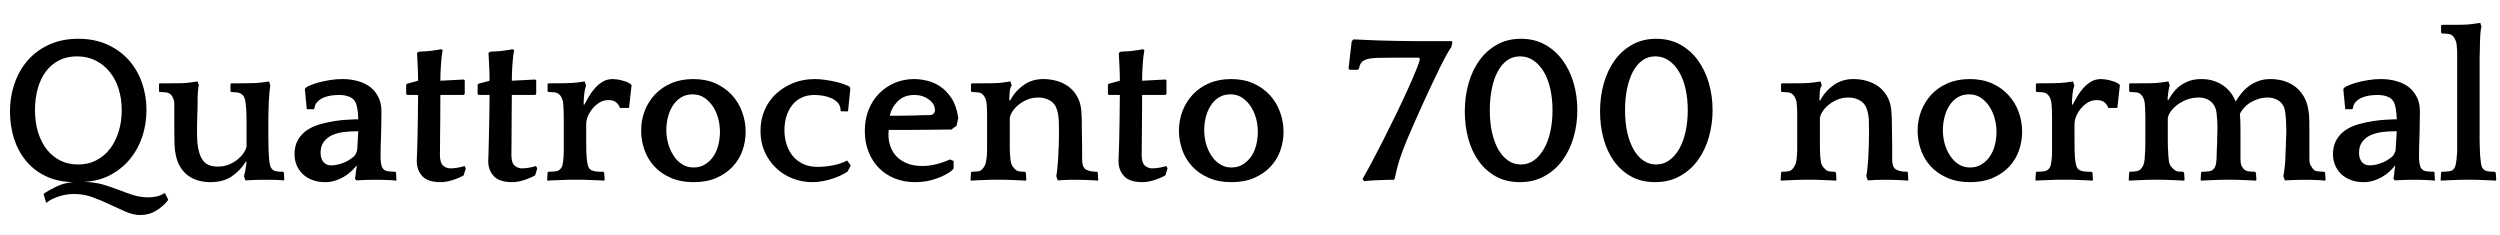 <svg xmlns="http://www.w3.org/2000/svg" xmlns:xlink="http://www.w3.org/1999/xlink" width="283.008" height="26.592"><path fill="black" d="M8.86 4.39L8.86 4.39Q10.70 4.39 12.14 5.04Q13.58 5.69 14.57 6.79Q15.55 7.90 16.07 9.36Q16.58 10.82 16.58 12.43L16.58 12.43Q16.58 13.97 16.13 15.40Q15.67 16.82 14.77 17.94Q13.87 19.06 12.55 19.78Q11.23 20.50 9.50 20.59L9.50 20.59Q10.73 20.62 11.66 20.89Q12.60 21.17 13.43 21.49Q14.26 21.82 15.07 22.08Q15.89 22.34 16.82 22.34L16.82 22.34Q17.16 22.34 17.63 22.26Q18.10 22.18 18.62 21.86L18.62 21.86L18.70 21.91L19.03 22.58L19.01 22.68Q18.46 23.38 17.66 23.86Q16.87 24.34 15.89 24.34L15.89 24.34Q15.07 24.34 14.22 23.96Q13.37 23.59 12.43 23.15Q11.50 22.70 10.49 22.33Q9.48 21.96 8.38 21.96L8.38 21.96Q7.44 21.96 6.56 22.27Q5.69 22.58 5.28 22.94L5.28 22.94L5.21 22.92L4.94 21.98L4.97 21.91Q5.50 21.55 6.38 21.12Q7.27 20.69 8.30 20.62L8.30 20.62Q6.53 20.59 5.18 19.94Q3.84 19.30 2.94 18.20Q2.04 17.11 1.58 15.67Q1.13 14.23 1.13 12.62L1.13 12.62Q1.13 10.92 1.66 9.42Q2.18 7.92 3.17 6.80Q4.15 5.69 5.59 5.04Q7.03 4.39 8.86 4.39ZM8.83 18.62L8.83 18.62Q10.01 18.62 10.93 18.13Q11.86 17.64 12.48 16.81Q13.10 15.98 13.44 14.87Q13.78 13.75 13.78 12.48L13.78 12.48Q13.78 11.18 13.43 10.07Q13.08 8.95 12.42 8.14Q11.76 7.32 10.82 6.85Q9.89 6.38 8.71 6.38L8.71 6.38Q7.56 6.38 6.67 6.84Q5.78 7.30 5.18 8.11Q4.58 8.93 4.27 10.04Q3.96 11.16 3.96 12.46L3.96 12.46Q3.96 13.87 4.32 15.01Q4.68 16.15 5.33 16.96Q5.98 17.76 6.86 18.19Q7.75 18.62 8.83 18.62ZM27.91 18.34L27.84 18.29Q27.19 19.32 26.23 19.97Q25.27 20.62 23.81 20.62L23.81 20.62Q23.14 20.62 22.50 20.45Q21.86 20.28 21.35 19.92Q20.83 19.56 20.45 18.97Q20.06 18.38 19.90 17.54L19.90 17.54Q19.85 17.33 19.81 17.06Q19.78 16.80 19.76 16.38Q19.75 15.96 19.74 15.35Q19.73 14.74 19.73 13.82L19.73 13.82L19.73 11.66Q19.73 11.40 19.61 11.14Q19.49 10.87 19.42 10.80L19.42 10.80Q19.18 10.51 18.82 10.46Q18.46 10.42 18.07 10.42L18.07 10.42L18 10.32L18 9.50L18.07 9.43L19.25 9.43Q19.80 9.43 20.42 9.42Q21.05 9.41 21.53 9.34L21.53 9.34L22.37 9.22L22.51 9.67Q22.46 9.77 22.44 10.02Q22.42 10.27 22.39 10.56Q22.37 10.85 22.37 11.11Q22.37 11.38 22.37 11.52L22.37 11.52Q22.37 11.83 22.36 12.28Q22.34 12.72 22.33 13.19Q22.32 13.66 22.31 14.09Q22.30 14.52 22.30 14.81L22.30 14.81Q22.30 15.43 22.34 16.07Q22.39 16.70 22.54 17.23L22.54 17.23Q22.78 18.07 23.27 18.47Q23.76 18.86 24.65 18.86L24.65 18.86Q25.37 18.86 25.93 18.62Q26.50 18.38 26.90 18.05Q27.31 17.71 27.58 17.32Q27.84 16.92 27.91 16.61L27.91 16.61L27.91 14.21Q27.91 13.10 27.88 12.50Q27.84 11.90 27.79 11.57L27.79 11.57Q27.74 11.26 27.66 11.06Q27.58 10.87 27.50 10.80L27.50 10.80Q27.24 10.51 26.83 10.46Q26.42 10.42 26.18 10.42L26.18 10.42L26.09 10.32L26.09 9.50L26.18 9.43L26.62 9.43Q26.86 9.43 27.25 9.43Q27.65 9.43 28.08 9.42Q28.51 9.41 28.92 9.40Q29.33 9.38 29.62 9.34L29.62 9.34L30.46 9.22L30.60 9.67Q30.48 10.37 30.43 11.50L30.43 11.50Q30.41 12.10 30.40 12.47Q30.38 12.84 30.38 13.08Q30.38 13.32 30.38 13.45Q30.38 13.58 30.38 13.70L30.38 13.70L30.38 15.67Q30.38 16.99 30.46 18L30.46 18Q30.50 18.46 30.58 18.73Q30.65 19.01 30.84 19.18L30.84 19.18Q31.06 19.37 31.34 19.40Q31.63 19.44 32.04 19.44L32.04 19.44L32.14 19.54L32.18 20.35L32.14 20.42Q31.68 20.38 31.25 20.36Q30.82 20.35 30.24 20.35L30.24 20.35Q29.66 20.35 29.02 20.36Q28.37 20.38 27.77 20.42L27.77 20.42L27.62 19.94Q27.70 19.68 27.78 19.24Q27.86 18.79 27.91 18.34L27.91 18.34ZM40.32 20.42L40.18 20.18Q40.25 19.97 40.28 19.56Q40.32 19.15 40.39 18.82L40.39 18.82L40.37 18.74Q40.08 19.10 39.71 19.44Q39.34 19.78 38.88 20.04Q38.42 20.30 37.91 20.46Q37.39 20.62 36.82 20.62L36.82 20.62Q35.95 20.62 35.30 20.35Q34.66 20.09 34.22 19.66Q33.79 19.22 33.56 18.65Q33.34 18.07 33.34 17.45L33.34 17.45Q33.34 16.51 33.74 15.82Q34.15 15.12 34.82 14.69L34.82 14.69Q35.45 14.28 36.29 14.05Q37.13 13.82 37.92 13.70Q38.71 13.58 39.36 13.55Q40.01 13.51 40.22 13.51L40.22 13.51L40.56 13.51Q40.54 12.77 40.46 12.35Q40.39 11.93 40.27 11.64L40.27 11.64Q40.06 11.16 39.56 10.96Q39.07 10.75 38.40 10.75L38.40 10.75Q37.99 10.75 37.52 10.81Q37.06 10.87 36.65 11.04Q36.24 11.21 35.94 11.51Q35.64 11.81 35.59 12.29L35.59 12.29L35.50 12.36L34.73 12.36L34.51 10.10L34.58 9.96Q34.73 9.82 35.14 9.65Q35.54 9.48 36.12 9.32Q36.70 9.17 37.38 9.06Q38.06 8.95 38.76 8.95L38.76 8.95Q39.70 8.95 40.51 9.18Q41.33 9.41 41.92 9.86Q42.50 10.32 42.84 11.00Q43.18 11.69 43.18 12.60L43.18 12.60Q43.18 13.58 43.16 14.28Q43.15 14.98 43.13 15.58Q43.10 16.18 43.09 16.74Q43.08 17.30 43.08 18L43.08 18Q43.13 18.55 43.20 18.79Q43.27 19.03 43.44 19.18L43.44 19.18Q43.63 19.37 44.03 19.40Q44.42 19.44 44.76 19.44L44.76 19.44L44.83 19.54L44.88 20.35L44.86 20.45Q44.45 20.40 43.92 20.38Q43.39 20.35 42.94 20.35L42.94 20.35Q42.26 20.35 41.59 20.36Q40.92 20.38 40.32 20.42L40.32 20.42ZM40.18 17.59L40.18 17.59Q40.25 17.47 40.33 17.30Q40.42 17.14 40.44 16.90L40.44 16.90L40.56 14.86L40.34 14.86Q39.60 14.86 38.88 14.95Q38.16 15.05 37.58 15.31Q37.01 15.58 36.65 16.06Q36.29 16.54 36.29 17.30L36.29 17.30Q36.29 17.95 36.61 18.34Q36.94 18.72 37.49 18.72L37.49 18.72Q37.90 18.72 38.32 18.61Q38.74 18.50 39.10 18.34Q39.46 18.17 39.74 17.96Q40.03 17.76 40.18 17.59ZM52.61 10.63L52.49 10.75L49.85 10.75Q49.85 12.14 49.84 13.33Q49.82 14.52 49.82 15.40Q49.82 16.27 49.81 16.82Q49.80 17.38 49.80 17.50L49.80 17.50Q49.80 18.43 50.16 18.74Q50.52 19.06 51 19.06L51 19.06Q51.36 19.06 51.82 18.98Q52.27 18.91 52.58 18.79L52.58 18.79L52.73 19.06L52.49 19.85Q51.84 20.21 51.16 20.41Q50.47 20.62 49.90 20.62L49.90 20.62Q48.43 20.62 47.81 19.94Q47.18 19.27 47.18 18.22L47.18 18.22Q47.18 18 47.21 17.36Q47.23 16.73 47.26 15.76Q47.28 14.78 47.30 13.51Q47.33 12.24 47.33 10.75L47.33 10.75L46.08 10.75L45.98 10.63L45.98 9.58L46.08 9.48L47.33 9.14Q47.33 8.38 47.29 7.57Q47.26 6.77 47.21 6L47.21 6L47.38 5.86L47.71 5.83Q47.88 5.83 48.18 5.81Q48.48 5.78 48.82 5.75Q49.15 5.71 49.45 5.66Q49.75 5.62 49.90 5.57L49.90 5.57L50.11 5.66Q49.99 6.26 49.92 7.26Q49.85 8.26 49.85 9.14L49.85 9.14L52.49 9L52.61 9.10L52.61 10.63ZM60.70 10.63L60.58 10.75L57.94 10.75Q57.94 12.14 57.92 13.33Q57.91 14.52 57.91 15.40Q57.91 16.27 57.90 16.82Q57.89 17.38 57.89 17.50L57.89 17.50Q57.89 18.43 58.25 18.74Q58.61 19.06 59.09 19.06L59.09 19.06Q59.45 19.06 59.90 18.98Q60.36 18.91 60.67 18.79L60.67 18.79L60.82 19.06L60.58 19.85Q59.93 20.21 59.24 20.41Q58.56 20.62 57.98 20.62L57.98 20.62Q56.52 20.62 55.90 19.94Q55.27 19.27 55.27 18.22L55.27 18.22Q55.27 18 55.30 17.36Q55.32 16.73 55.34 15.76Q55.37 14.78 55.39 13.51Q55.42 12.24 55.42 10.75L55.42 10.75L54.17 10.75L54.07 10.63L54.07 9.58L54.17 9.48L55.42 9.14Q55.42 8.38 55.38 7.57Q55.34 6.77 55.30 6L55.30 6L55.46 5.86L55.80 5.83Q55.97 5.83 56.27 5.81Q56.57 5.78 56.90 5.75Q57.24 5.71 57.54 5.66Q57.84 5.62 57.98 5.57L57.98 5.57L58.20 5.66Q58.08 6.26 58.01 7.26Q57.94 8.26 57.94 9.14L57.94 9.14L60.58 9L60.70 9.10L60.70 10.63ZM66.07 11.83L66.14 11.86Q66.38 11.40 66.68 10.90Q66.98 10.39 67.37 9.96Q67.75 9.53 68.24 9.24Q68.74 8.95 69.36 8.95L69.36 8.95Q69.55 8.95 69.83 8.99Q70.10 9.02 70.38 9.10Q70.66 9.17 70.92 9.26Q71.18 9.36 71.33 9.48L71.33 9.48L71.50 9.62L71.21 12.22L70.18 12.22Q70.10 11.93 69.80 11.63Q69.50 11.33 68.88 11.33L68.88 11.33Q68.33 11.33 67.87 11.60Q67.42 11.88 67.08 12.29Q66.74 12.70 66.55 13.16Q66.36 13.63 66.36 14.02L66.36 14.02L66.36 15.67Q66.36 16.58 66.37 17.04Q66.38 17.50 66.41 17.83L66.41 17.83Q66.46 18.36 66.54 18.68Q66.62 19.01 66.82 19.18L66.82 19.18Q66.91 19.27 67.12 19.33Q67.32 19.39 67.54 19.42Q67.75 19.44 67.96 19.44Q68.16 19.44 68.28 19.44L68.28 19.44L68.40 19.56L68.45 20.35L68.40 20.45Q68.26 20.45 67.92 20.42Q67.58 20.40 67.20 20.39Q66.82 20.38 66.48 20.36Q66.14 20.35 66 20.35L66 20.35L64.46 20.35Q64.30 20.35 63.95 20.36Q63.60 20.38 63.22 20.39Q62.83 20.40 62.48 20.42Q62.14 20.45 61.97 20.45L61.97 20.45L61.94 20.35L61.99 19.54L62.06 19.44Q62.47 19.44 62.83 19.40Q63.19 19.37 63.38 19.18L63.38 19.18Q63.58 19.01 63.66 18.74Q63.74 18.48 63.79 17.83L63.79 17.83Q63.82 17.54 63.82 17.06Q63.82 16.58 63.82 15.72L63.82 15.72L63.82 13.97Q63.82 13.46 63.82 13.12Q63.82 12.77 63.80 12.50Q63.79 12.24 63.78 12.02Q63.77 11.81 63.74 11.57L63.74 11.57Q63.70 11.33 63.60 11.11Q63.50 10.90 63.43 10.82L63.43 10.82Q63.19 10.51 62.83 10.46Q62.47 10.42 62.09 10.42L62.09 10.42L61.99 10.32L61.99 9.50L62.09 9.43L62.52 9.43Q63.05 9.43 63.89 9.42Q64.73 9.41 65.35 9.34L65.35 9.34L66.19 9.22L66.34 9.67Q66.19 10.13 66.13 10.70Q66.07 11.28 66.07 11.83L66.07 11.83ZM78.48 8.95L78.48 8.95Q79.90 8.95 81 9.44Q82.10 9.94 82.86 10.76Q83.62 11.59 84.01 12.67Q84.41 13.75 84.41 14.90L84.41 14.90Q84.41 16.01 84.05 17.04Q83.69 18.07 82.94 18.86Q82.20 19.66 81.10 20.14Q79.99 20.62 78.53 20.62L78.53 20.62Q77.02 20.62 75.89 20.11Q74.76 19.61 74.03 18.79Q73.30 17.98 72.94 16.93Q72.58 15.89 72.58 14.78L72.58 14.78Q72.58 13.61 72.98 12.55Q73.39 11.50 74.15 10.69Q74.90 9.89 76.00 9.42Q77.09 8.95 78.48 8.95ZM78.50 18.96L78.50 18.96Q79.25 18.96 79.81 18.61Q80.38 18.26 80.76 17.70Q81.14 17.14 81.32 16.40Q81.50 15.67 81.50 14.90L81.50 14.90Q81.50 14.16 81.30 13.40Q81.10 12.65 80.70 12.05Q80.30 11.45 79.73 11.06Q79.15 10.68 78.41 10.68L78.41 10.68Q77.64 10.68 77.08 11.04Q76.51 11.40 76.15 11.98Q75.79 12.55 75.61 13.27Q75.43 13.99 75.43 14.74L75.43 14.74Q75.43 15.50 75.64 16.25Q75.84 16.99 76.24 17.60Q76.63 18.22 77.21 18.59Q77.78 18.96 78.50 18.96ZM96 12.60L95.26 12.60L95.16 12.53Q95.16 11.98 94.84 11.63Q94.51 11.28 94.06 11.09Q93.60 10.90 93.08 10.82Q92.57 10.75 92.18 10.75L92.18 10.75Q91.32 10.75 90.67 11.09Q90.02 11.42 89.62 11.98Q89.21 12.53 89.00 13.25Q88.80 13.97 88.80 14.74L88.80 14.74Q88.80 15.55 89.03 16.30Q89.26 17.04 89.71 17.62Q90.17 18.19 90.88 18.54Q91.58 18.89 92.54 18.89L92.54 18.89Q93.36 18.89 94.27 18.72Q95.18 18.55 95.90 18.17L95.90 18.17L96.31 18.74L95.95 19.42Q95.69 19.61 95.27 19.81Q94.85 20.02 94.32 20.20Q93.79 20.38 93.18 20.50Q92.57 20.62 91.97 20.62L91.97 20.62Q90.79 20.62 89.72 20.20Q88.66 19.78 87.85 19.02Q87.05 18.26 86.57 17.20Q86.09 16.13 86.09 14.83L86.09 14.83Q86.09 13.51 86.57 12.43Q87.05 11.35 87.89 10.58Q88.73 9.82 89.84 9.38Q90.96 8.95 92.23 8.95L92.23 8.95Q92.81 8.95 93.40 9.04Q93.98 9.12 94.52 9.24Q95.06 9.36 95.50 9.52Q95.93 9.67 96.19 9.82L96.19 9.82L96.26 10.03L96 12.60ZM108.48 13.32L108.29 14.23L107.71 14.66Q106.42 14.66 105.16 14.69Q103.90 14.71 102.58 14.71L102.58 14.71L100.61 14.71Q100.58 14.88 100.58 15.04Q100.58 15.19 100.58 15.34L100.58 15.34Q100.58 15.96 100.80 16.58Q101.02 17.21 101.48 17.70Q101.95 18.19 102.67 18.49Q103.39 18.79 104.42 18.79L104.42 18.79Q105.17 18.79 106.00 18.59Q106.82 18.38 107.54 18.05L107.54 18.05L107.95 18.22L107.95 19.08L107.71 19.34Q107.14 19.80 106.02 20.21Q104.90 20.62 103.61 20.62L103.61 20.62Q102.34 20.62 101.29 20.20Q100.25 19.78 99.49 19.01Q98.74 18.24 98.32 17.18Q97.90 16.13 97.90 14.83L97.90 14.83Q97.90 13.51 98.33 12.43Q98.76 11.35 99.52 10.58Q100.27 9.82 101.29 9.38Q102.31 8.95 103.49 8.95L103.49 8.95Q104.11 8.95 104.89 9.12Q105.67 9.29 106.39 9.76Q107.11 10.22 107.69 11.08Q108.26 11.93 108.48 13.32L108.48 13.32ZM103.51 10.75L103.51 10.75Q102.34 10.75 101.63 11.46Q100.92 12.17 100.73 13.10L100.73 13.10L101.93 13.10Q102.77 13.10 103.58 13.07Q104.40 13.03 105.24 13.03L105.24 13.03Q105.55 13.03 105.70 12.85Q105.84 12.67 105.84 12.48L105.84 12.48Q105.84 11.76 105.14 11.26Q104.45 10.75 103.51 10.75ZM114.26 11.35L114.34 11.40Q114.89 10.34 115.85 9.65Q116.81 8.95 118.10 8.95L118.10 8.95Q118.85 8.95 119.57 9.14Q120.29 9.34 120.88 9.74Q121.46 10.15 121.86 10.79Q122.26 11.42 122.38 12.29L122.38 12.29Q122.45 12.91 122.46 13.61Q122.47 14.30 122.47 15L122.47 15Q122.50 15.82 122.50 16.50Q122.50 17.18 122.50 18L122.50 18Q122.50 18.55 122.63 18.83Q122.76 19.10 122.95 19.20L122.95 19.20Q123.22 19.34 123.52 19.39Q123.82 19.44 124.20 19.44L124.20 19.44L124.27 19.54L124.32 20.35L124.27 20.45Q123.77 20.40 123.16 20.38Q122.54 20.35 121.97 20.35L121.97 20.35Q121.39 20.35 120.82 20.36Q120.24 20.38 119.74 20.42L119.74 20.42L119.57 19.94Q119.64 19.63 119.70 19.01Q119.76 18.38 119.78 18L119.78 18Q119.83 17.09 119.86 16.30Q119.88 15.50 119.88 14.88L119.88 14.88Q119.88 14.33 119.86 13.68Q119.83 13.03 119.69 12.55L119.69 12.55Q119.50 11.78 118.91 11.41Q118.32 11.04 117.55 11.04L117.55 11.04Q116.83 11.04 116.23 11.30Q115.63 11.57 115.21 11.94Q114.79 12.31 114.55 12.72Q114.31 13.13 114.31 13.44L114.31 13.44L114.31 15.91Q114.31 16.39 114.31 16.69Q114.31 16.99 114.32 17.21Q114.34 17.42 114.35 17.60Q114.36 17.78 114.38 18L114.38 18Q114.43 18.50 114.59 18.76Q114.74 19.01 114.94 19.18L114.94 19.18Q115.13 19.37 115.39 19.40Q115.66 19.44 116.02 19.44L116.02 19.44L116.14 19.56L116.18 20.35L116.14 20.45Q115.97 20.45 115.63 20.42Q115.30 20.40 114.91 20.39Q114.53 20.38 114.19 20.36Q113.86 20.35 113.69 20.35L113.69 20.35L112.37 20.35Q112.20 20.35 111.85 20.36Q111.50 20.38 111.13 20.39Q110.76 20.40 110.41 20.42Q110.06 20.45 109.90 20.45L109.90 20.45L109.87 20.35L109.92 19.54L109.99 19.44Q110.38 19.44 110.68 19.40Q110.98 19.37 111.17 19.18L111.17 19.18Q111.34 19.01 111.48 18.74Q111.62 18.48 111.67 18L111.67 18Q111.70 17.83 111.71 17.66Q111.72 17.50 111.73 17.30Q111.74 17.11 111.74 16.85Q111.74 16.58 111.74 16.20L111.74 16.20L111.74 13.73Q111.74 13.27 111.74 12.96Q111.74 12.65 111.73 12.41Q111.72 12.17 111.71 11.98Q111.70 11.78 111.67 11.57L111.67 11.57Q111.62 11.33 111.53 11.11Q111.43 10.90 111.36 10.82L111.36 10.82Q111.12 10.51 110.76 10.46Q110.40 10.42 110.02 10.42L110.02 10.42L109.92 10.32L109.92 9.50L110.02 9.43L111.24 9.43Q111.79 9.43 112.43 9.42Q113.06 9.41 113.54 9.34L113.54 9.34L114.38 9.22L114.53 9.67Q114.34 9.94 114.30 10.40Q114.26 10.87 114.26 11.35L114.26 11.35ZM132.05 10.63L131.93 10.75L129.29 10.75Q129.29 12.14 129.28 13.33Q129.26 14.52 129.26 15.40Q129.26 16.27 129.25 16.82Q129.24 17.38 129.24 17.50L129.24 17.50Q129.24 18.43 129.60 18.74Q129.96 19.06 130.44 19.06L130.44 19.06Q130.80 19.06 131.26 18.98Q131.71 18.91 132.02 18.79L132.02 18.79L132.17 19.06L131.93 19.85Q131.28 20.21 130.60 20.41Q129.91 20.62 129.34 20.62L129.34 20.62Q127.87 20.62 127.25 19.94Q126.62 19.27 126.62 18.22L126.62 18.22Q126.62 18 126.65 17.36Q126.67 16.73 126.70 15.76Q126.72 14.78 126.74 13.51Q126.77 12.24 126.77 10.75L126.77 10.75L125.52 10.75L125.42 10.63L125.42 9.58L125.52 9.48L126.77 9.14Q126.77 8.38 126.73 7.57Q126.70 6.77 126.65 6L126.65 6L126.82 5.86L127.15 5.83Q127.32 5.83 127.62 5.81Q127.92 5.78 128.26 5.75Q128.59 5.71 128.89 5.66Q129.19 5.62 129.34 5.57L129.34 5.57L129.55 5.66Q129.43 6.26 129.36 7.26Q129.29 8.26 129.29 9.14L129.29 9.14L131.93 9L132.05 9.10L132.05 10.63ZM139.37 8.95L139.37 8.95Q140.78 8.95 141.89 9.44Q142.99 9.94 143.75 10.76Q144.50 11.59 144.90 12.67Q145.30 13.75 145.30 14.90L145.30 14.90Q145.30 16.01 144.94 17.04Q144.58 18.07 143.83 18.86Q143.09 19.66 141.98 20.14Q140.88 20.62 139.42 20.62L139.42 20.62Q137.90 20.62 136.78 20.11Q135.65 19.61 134.92 18.79Q134.18 17.98 133.82 16.93Q133.46 15.89 133.46 14.78L133.46 14.78Q133.46 13.61 133.87 12.55Q134.28 11.50 135.04 10.69Q135.79 9.89 136.88 9.42Q137.98 8.95 139.37 8.95ZM139.39 18.96L139.39 18.96Q140.14 18.96 140.70 18.61Q141.26 18.26 141.65 17.70Q142.03 17.14 142.21 16.40Q142.39 15.67 142.39 14.90L142.39 14.90Q142.39 14.16 142.19 13.40Q141.98 12.65 141.59 12.05Q141.19 11.45 140.62 11.06Q140.04 10.68 139.30 10.68L139.30 10.68Q138.53 10.68 137.96 11.04Q137.40 11.40 137.04 11.98Q136.68 12.55 136.50 13.27Q136.32 13.99 136.32 14.74L136.32 14.74Q136.32 15.50 136.52 16.25Q136.73 16.99 137.12 17.60Q137.52 18.22 138.10 18.59Q138.67 18.96 139.39 18.96ZM157.90 20.18L157.80 20.35Q157.06 20.35 156.17 20.39Q155.28 20.42 154.42 20.50L154.42 20.50L154.25 20.26Q154.58 19.68 155.21 18.52Q155.83 17.35 156.55 15.94Q157.27 14.52 158.02 12.98Q158.76 11.45 159.36 10.13Q159.96 8.81 160.34 7.86Q160.73 6.91 160.73 6.62L160.73 6.62L160.61 6.53L157.85 6.53Q156.65 6.53 155.90 6.55Q155.16 6.58 154.73 6.71Q154.30 6.84 154.10 7.09Q153.91 7.34 153.84 7.78L153.84 7.78L153.70 7.90L152.78 7.90L152.66 7.73L153.02 4.66L153.22 4.46Q156.29 4.61 158.10 4.63Q159.91 4.66 160.54 4.66L160.54 4.66L164.30 4.66L164.42 4.73L164.30 5.33Q164.14 5.52 163.79 6.14Q163.44 6.77 163.01 7.64Q162.58 8.52 162.07 9.59Q161.57 10.66 161.06 11.77Q160.56 12.89 160.09 13.94Q159.62 15 159.26 15.86L159.26 15.86Q158.83 16.90 158.48 17.93Q158.14 18.96 157.90 20.18L157.90 20.18ZM172.18 4.39L172.18 4.39Q173.69 4.39 174.88 5.04Q176.06 5.69 176.88 6.80Q177.70 7.92 178.13 9.38Q178.56 10.85 178.56 12.46L178.56 12.46Q178.56 14.04 178.14 15.52Q177.72 16.99 176.90 18.12Q176.09 19.25 174.86 19.93Q173.64 20.62 172.06 20.62L172.06 20.62Q170.50 20.62 169.33 19.97Q168.17 19.32 167.39 18.23Q166.61 17.14 166.21 15.68Q165.82 14.23 165.82 12.62L165.82 12.62Q165.82 10.92 166.25 9.42Q166.68 7.92 167.50 6.80Q168.31 5.69 169.49 5.04Q170.66 4.39 172.18 4.39ZM172.15 18.62L172.15 18.62Q173.02 18.62 173.68 18.13Q174.34 17.64 174.80 16.81Q175.27 15.98 175.51 14.87Q175.75 13.75 175.75 12.48L175.75 12.48Q175.75 11.18 175.50 10.07Q175.25 8.95 174.77 8.14Q174.29 7.32 173.60 6.85Q172.92 6.38 172.08 6.38L172.08 6.38Q171.24 6.38 170.60 6.84Q169.97 7.30 169.54 8.11Q169.10 8.93 168.88 10.04Q168.65 11.16 168.65 12.46L168.65 12.46Q168.65 13.90 168.91 15.04Q169.18 16.18 169.64 16.97Q170.11 17.76 170.75 18.19Q171.38 18.62 172.15 18.62ZM187.49 4.39L187.49 4.39Q189 4.39 190.19 5.04Q191.38 5.69 192.19 6.80Q193.01 7.92 193.44 9.38Q193.87 10.85 193.87 12.46L193.87 12.46Q193.87 14.04 193.45 15.52Q193.03 16.99 192.22 18.12Q191.40 19.25 190.18 19.93Q188.95 20.62 187.37 20.62L187.37 20.62Q185.81 20.62 184.64 19.97Q183.48 19.32 182.70 18.23Q181.92 17.14 181.52 15.68Q181.13 14.23 181.13 12.62L181.13 12.62Q181.13 10.92 181.56 9.42Q181.99 7.92 182.81 6.80Q183.62 5.69 184.80 5.04Q185.98 4.39 187.49 4.39ZM187.46 18.62L187.46 18.62Q188.33 18.62 188.99 18.13Q189.65 17.64 190.12 16.81Q190.58 15.98 190.82 14.87Q191.06 13.75 191.06 12.48L191.06 12.48Q191.06 11.18 190.81 10.07Q190.56 8.95 190.08 8.14Q189.60 7.32 188.92 6.85Q188.23 6.38 187.39 6.38L187.39 6.38Q186.55 6.38 185.92 6.84Q185.28 7.30 184.85 8.11Q184.42 8.93 184.19 10.04Q183.96 11.16 183.96 12.46L183.96 12.46Q183.96 13.90 184.22 15.04Q184.49 16.18 184.96 16.97Q185.42 17.76 186.06 18.19Q186.70 18.62 187.46 18.62ZM205.97 11.35L206.04 11.40Q206.59 10.34 207.55 9.65Q208.51 8.95 209.81 8.95L209.81 8.95Q210.55 8.95 211.27 9.14Q211.99 9.34 212.58 9.74Q213.17 10.15 213.56 10.79Q213.96 11.42 214.08 12.29L214.08 12.29Q214.15 12.91 214.16 13.61Q214.18 14.30 214.18 15L214.18 15Q214.20 15.82 214.20 16.50Q214.20 17.18 214.20 18L214.20 18Q214.20 18.55 214.33 18.83Q214.46 19.10 214.66 19.20L214.66 19.20Q214.92 19.34 215.22 19.39Q215.52 19.44 215.90 19.44L215.90 19.44L215.98 19.54L216.02 20.35L215.98 20.45Q215.47 20.40 214.86 20.38Q214.25 20.35 213.67 20.35L213.67 20.35Q213.10 20.35 212.52 20.36Q211.94 20.38 211.44 20.42L211.44 20.42L211.27 19.94Q211.34 19.63 211.40 19.01Q211.46 18.38 211.49 18L211.49 18Q211.54 17.09 211.56 16.30Q211.58 15.50 211.58 14.88L211.58 14.88Q211.58 14.33 211.56 13.68Q211.54 13.03 211.39 12.55L211.39 12.55Q211.20 11.78 210.61 11.41Q210.02 11.04 209.26 11.04L209.26 11.04Q208.54 11.04 207.94 11.30Q207.34 11.57 206.92 11.94Q206.50 12.31 206.26 12.72Q206.02 13.13 206.02 13.44L206.02 13.44L206.02 15.91Q206.02 16.39 206.02 16.69Q206.02 16.99 206.03 17.21Q206.04 17.42 206.05 17.60Q206.06 17.78 206.09 18L206.09 18Q206.14 18.50 206.29 18.76Q206.45 19.01 206.64 19.18L206.64 19.18Q206.83 19.37 207.10 19.40Q207.36 19.44 207.72 19.44L207.72 19.44L207.84 19.56L207.89 20.35L207.84 20.45Q207.67 20.45 207.34 20.42Q207 20.40 206.62 20.39Q206.23 20.38 205.90 20.36Q205.56 20.35 205.39 20.35L205.39 20.35L204.07 20.35Q203.90 20.35 203.56 20.36Q203.21 20.38 202.84 20.39Q202.46 20.40 202.12 20.42Q201.77 20.45 201.60 20.45L201.60 20.45L201.58 20.35L201.62 19.54L201.70 19.44Q202.08 19.44 202.38 19.40Q202.68 19.37 202.87 19.18L202.87 19.18Q203.04 19.01 203.18 18.74Q203.33 18.48 203.38 18L203.38 18Q203.40 17.83 203.41 17.66Q203.42 17.50 203.44 17.30Q203.45 17.11 203.45 16.85Q203.45 16.58 203.45 16.20L203.45 16.20L203.45 13.73Q203.45 13.27 203.45 12.96Q203.45 12.65 203.44 12.41Q203.42 12.17 203.41 11.98Q203.40 11.78 203.38 11.57L203.38 11.57Q203.33 11.33 203.23 11.11Q203.14 10.90 203.06 10.82L203.06 10.82Q202.82 10.51 202.46 10.46Q202.10 10.42 201.72 10.42L201.72 10.42L201.62 10.32L201.62 9.50L201.72 9.43L202.94 9.43Q203.50 9.43 204.13 9.42Q204.77 9.41 205.25 9.34L205.25 9.34L206.09 9.22L206.23 9.67Q206.04 9.94 206.00 10.40Q205.97 10.87 205.97 11.35L205.97 11.35ZM222.98 8.95L222.98 8.95Q224.40 8.95 225.50 9.44Q226.61 9.94 227.36 10.76Q228.12 11.59 228.52 12.67Q228.91 13.75 228.91 14.90L228.91 14.90Q228.91 16.01 228.55 17.04Q228.19 18.07 227.45 18.86Q226.70 19.66 225.60 20.14Q224.50 20.62 223.03 20.62L223.03 20.62Q221.52 20.62 220.39 20.11Q219.26 19.61 218.53 18.79Q217.80 17.98 217.44 16.93Q217.08 15.89 217.08 14.78L217.08 14.78Q217.08 13.61 217.49 12.55Q217.90 11.50 218.65 10.69Q219.41 9.89 220.50 9.42Q221.59 8.95 222.98 8.95ZM223.01 18.96L223.01 18.96Q223.75 18.96 224.32 18.61Q224.88 18.26 225.26 17.70Q225.65 17.14 225.83 16.40Q226.01 15.67 226.01 14.90L226.01 14.90Q226.01 14.16 225.80 13.40Q225.60 12.65 225.20 12.05Q224.81 11.45 224.23 11.06Q223.66 10.68 222.91 10.68L222.91 10.68Q222.14 10.68 221.58 11.04Q221.02 11.40 220.66 11.98Q220.30 12.55 220.12 13.27Q219.94 13.99 219.94 14.74L219.94 14.74Q219.94 15.50 220.14 16.25Q220.34 16.99 220.74 17.60Q221.14 18.22 221.71 18.59Q222.29 18.96 223.01 18.96ZM234.55 11.83L234.62 11.86Q234.86 11.40 235.16 10.90Q235.46 10.39 235.85 9.96Q236.23 9.53 236.72 9.24Q237.22 8.95 237.84 8.95L237.84 8.95Q238.03 8.95 238.31 8.99Q238.58 9.02 238.86 9.10Q239.14 9.17 239.40 9.26Q239.66 9.36 239.81 9.48L239.81 9.48L239.98 9.62L239.69 12.22L238.66 12.22Q238.58 11.93 238.28 11.63Q237.98 11.33 237.36 11.33L237.36 11.33Q236.81 11.33 236.35 11.60Q235.90 11.88 235.56 12.29Q235.22 12.70 235.03 13.16Q234.84 13.63 234.84 14.02L234.84 14.02L234.84 15.67Q234.84 16.58 234.85 17.04Q234.86 17.50 234.89 17.83L234.89 17.83Q234.94 18.36 235.02 18.68Q235.10 19.01 235.30 19.18L235.30 19.18Q235.39 19.27 235.60 19.33Q235.80 19.39 236.02 19.42Q236.23 19.44 236.44 19.44Q236.64 19.44 236.76 19.44L236.76 19.44L236.88 19.56L236.93 20.35L236.88 20.45Q236.74 20.45 236.40 20.42Q236.06 20.40 235.68 20.39Q235.30 20.38 234.96 20.36Q234.62 20.35 234.48 20.35L234.48 20.35L232.94 20.35Q232.78 20.35 232.43 20.36Q232.08 20.38 231.70 20.39Q231.31 20.40 230.96 20.42Q230.62 20.45 230.45 20.45L230.45 20.45L230.42 20.35L230.47 19.54L230.54 19.44Q230.95 19.44 231.31 19.40Q231.67 19.37 231.86 19.18L231.86 19.18Q232.06 19.01 232.14 18.74Q232.22 18.48 232.27 17.83L232.27 17.83Q232.30 17.54 232.30 17.06Q232.30 16.58 232.30 15.72L232.30 15.72L232.30 13.97Q232.30 13.46 232.30 13.12Q232.30 12.77 232.28 12.50Q232.27 12.24 232.26 12.02Q232.25 11.81 232.22 11.57L232.22 11.57Q232.18 11.33 232.08 11.11Q231.98 10.90 231.91 10.82L231.91 10.82Q231.67 10.51 231.31 10.46Q230.95 10.42 230.57 10.42L230.57 10.42L230.47 10.32L230.47 9.50L230.57 9.43L231 9.43Q231.53 9.43 232.37 9.42Q233.21 9.41 233.83 9.34L233.83 9.34L234.67 9.22L234.82 9.67Q234.67 10.13 234.61 10.70Q234.55 11.28 234.55 11.83L234.55 11.83ZM241.03 10.32L241.03 9.50L241.13 9.43L242.33 9.43Q242.88 9.43 243.52 9.42Q244.15 9.41 244.63 9.34L244.63 9.34L245.47 9.22L245.62 9.67Q245.57 9.79 245.53 10.00Q245.50 10.20 245.46 10.44Q245.42 10.68 245.40 10.91Q245.38 11.14 245.38 11.30L245.38 11.30L245.45 11.35Q245.71 10.87 246.06 10.43Q246.41 9.98 246.86 9.66Q247.32 9.34 247.90 9.14Q248.47 8.95 249.22 8.95L249.22 8.95Q250.54 8.95 251.58 9.62Q252.62 10.30 253.08 11.50L253.08 11.50Q253.34 11.06 253.70 10.61Q254.06 10.15 254.54 9.78Q255.02 9.41 255.64 9.18Q256.25 8.95 257.02 8.95L257.02 8.95Q257.76 8.95 258.46 9.14Q259.15 9.34 259.73 9.74Q260.30 10.15 260.71 10.78Q261.12 11.40 261.29 12.29L261.29 12.29Q261.41 12.91 261.42 13.61Q261.43 14.30 261.43 15L261.43 15L261.43 18Q261.43 18.48 261.56 18.70Q261.70 18.91 261.82 19.10L261.82 19.10Q261.98 19.34 262.36 19.39Q262.73 19.44 263.11 19.44L263.11 19.44L263.21 19.54L263.26 20.35L263.21 20.45Q262.78 20.40 262.27 20.38Q261.77 20.35 261.29 20.35L261.29 20.35Q259.82 20.35 258.65 20.42L258.65 20.42L258.48 19.94Q258.55 19.63 258.61 19.13Q258.67 18.62 258.70 18.24L258.70 18.24Q258.72 17.93 258.73 17.42Q258.74 16.92 258.77 16.40Q258.79 15.89 258.80 15.44Q258.82 15 258.82 14.76L258.82 14.76Q258.82 14.28 258.78 13.55Q258.74 12.82 258.62 12.31L258.62 12.31Q258.43 11.69 257.90 11.36Q257.38 11.04 256.73 11.04L256.73 11.04Q256.10 11.04 255.59 11.22Q255.07 11.40 254.66 11.66Q254.26 11.93 253.98 12.26Q253.70 12.60 253.56 12.89L253.56 12.89Q253.61 13.42 253.62 13.94Q253.63 14.47 253.63 15L253.63 15L253.63 18Q253.63 18.50 253.74 18.74Q253.85 18.98 254.04 19.18L254.04 19.18Q254.26 19.37 254.58 19.40Q254.90 19.44 255.26 19.44L255.26 19.44L255.38 19.56L255.43 20.35L255.38 20.45Q255.22 20.45 254.88 20.42Q254.54 20.40 254.16 20.39Q253.78 20.38 253.44 20.36Q253.10 20.35 252.94 20.35L252.94 20.35L251.64 20.35Q251.47 20.35 251.12 20.36Q250.78 20.38 250.40 20.39Q250.03 20.40 249.68 20.42Q249.34 20.45 249.17 20.45L249.17 20.45L249.12 20.35L249.17 19.54L249.26 19.44Q249.65 19.44 250.00 19.40Q250.34 19.37 250.54 19.18L250.54 19.18Q250.73 19.01 250.81 18.74Q250.90 18.48 250.92 18L250.92 18Q250.92 17.71 250.94 17.24Q250.97 16.78 250.98 16.30Q250.99 15.82 251.00 15.40Q251.02 14.98 251.02 14.76L251.02 14.76Q251.02 14.52 251.02 14.20Q251.02 13.87 250.99 13.54Q250.97 13.20 250.93 12.89Q250.90 12.58 250.82 12.31L250.82 12.31Q250.61 11.69 250.09 11.36Q249.58 11.04 248.93 11.04L248.93 11.04Q248.14 11.04 247.49 11.30Q246.84 11.57 246.37 11.95Q245.90 12.34 245.65 12.74Q245.40 13.15 245.40 13.46L245.40 13.46L245.40 15.67Q245.40 16.20 245.41 16.54Q245.42 16.87 245.44 17.11Q245.45 17.35 245.46 17.56Q245.47 17.76 245.50 18L245.50 18Q245.54 18.50 245.71 18.76Q245.88 19.01 246.14 19.22L246.14 19.22Q246.34 19.39 246.59 19.42Q246.84 19.44 247.13 19.44L247.13 19.44L247.25 19.56L247.30 20.35L247.25 20.45Q247.08 20.45 246.73 20.42Q246.38 20.40 246.01 20.39Q245.64 20.38 245.29 20.36Q244.94 20.35 244.78 20.35L244.78 20.35L243.48 20.35Q243.31 20.35 242.96 20.36Q242.62 20.38 242.24 20.39Q241.87 20.40 241.52 20.42Q241.18 20.45 241.01 20.45L241.01 20.45L240.98 20.35L241.03 19.54L241.10 19.44Q241.49 19.44 241.81 19.39Q242.14 19.34 242.33 19.15L242.33 19.15Q242.50 18.98 242.62 18.73Q242.74 18.48 242.78 18L242.78 18Q242.81 17.62 242.83 17.22Q242.86 16.82 242.86 15.96L242.86 15.96L242.86 13.97Q242.86 13.46 242.86 13.12Q242.86 12.77 242.84 12.50Q242.83 12.24 242.82 12.02Q242.81 11.81 242.78 11.57L242.78 11.57Q242.74 11.33 242.64 11.11Q242.54 10.90 242.47 10.82L242.47 10.82Q242.23 10.51 241.87 10.46Q241.51 10.42 241.13 10.42L241.13 10.42L241.03 10.32ZM271.08 20.42L270.94 20.18Q271.01 19.97 271.04 19.56Q271.08 19.15 271.15 18.82L271.15 18.82L271.13 18.74Q270.84 19.10 270.47 19.44Q270.10 19.78 269.64 20.04Q269.18 20.30 268.67 20.46Q268.15 20.62 267.58 20.62L267.58 20.62Q266.71 20.62 266.06 20.35Q265.42 20.09 264.98 19.66Q264.55 19.22 264.32 18.65Q264.10 18.07 264.10 17.45L264.10 17.45Q264.10 16.51 264.50 15.82Q264.91 15.12 265.58 14.69L265.58 14.69Q266.21 14.28 267.05 14.05Q267.89 13.82 268.68 13.70Q269.47 13.58 270.12 13.55Q270.77 13.51 270.98 13.51L270.98 13.51L271.32 13.51Q271.30 12.77 271.22 12.35Q271.15 11.93 271.03 11.64L271.03 11.64Q270.82 11.16 270.32 10.96Q269.83 10.75 269.16 10.75L269.16 10.75Q268.75 10.75 268.28 10.81Q267.82 10.87 267.41 11.04Q267.00 11.21 266.70 11.51Q266.40 11.81 266.35 12.29L266.35 12.29L266.26 12.36L265.49 12.36L265.27 10.10L265.34 9.96Q265.49 9.82 265.90 9.65Q266.30 9.48 266.88 9.32Q267.46 9.17 268.14 9.06Q268.82 8.95 269.52 8.95L269.52 8.95Q270.46 8.95 271.27 9.18Q272.09 9.41 272.68 9.86Q273.26 10.32 273.60 11.00Q273.94 11.69 273.94 12.60L273.94 12.60Q273.94 13.58 273.92 14.28Q273.91 14.98 273.89 15.58Q273.86 16.18 273.85 16.74Q273.84 17.30 273.84 18L273.84 18Q273.89 18.55 273.96 18.79Q274.03 19.03 274.20 19.18L274.20 19.18Q274.39 19.37 274.79 19.40Q275.18 19.44 275.52 19.44L275.52 19.44L275.59 19.54L275.64 20.35L275.62 20.45Q275.21 20.40 274.68 20.38Q274.15 20.35 273.70 20.35L273.70 20.35Q273.02 20.35 272.35 20.36Q271.68 20.38 271.08 20.42L271.08 20.42ZM270.94 17.59L270.94 17.59Q271.01 17.47 271.09 17.30Q271.18 17.14 271.20 16.90L271.20 16.90L271.32 14.86L271.10 14.86Q270.36 14.86 269.64 14.95Q268.92 15.05 268.34 15.31Q267.77 15.58 267.41 16.06Q267.05 16.54 267.05 17.30L267.05 17.30Q267.05 17.95 267.37 18.34Q267.70 18.72 268.25 18.72L268.25 18.72Q268.66 18.72 269.08 18.61Q269.50 18.50 269.86 18.34Q270.22 18.17 270.50 17.96Q270.79 17.76 270.94 17.59ZM282.58 20.35L282.53 20.45Q282.36 20.45 282.02 20.42Q281.69 20.40 281.30 20.39Q280.92 20.38 280.58 20.36Q280.25 20.35 280.08 20.35L280.08 20.35L278.78 20.35Q278.62 20.35 278.27 20.36Q277.92 20.38 277.55 20.39Q277.18 20.40 276.83 20.42Q276.48 20.45 276.31 20.45L276.31 20.45L276.29 20.35L276.34 19.54L276.41 19.44Q276.77 19.44 277.15 19.40Q277.54 19.37 277.73 19.18L277.73 19.18Q277.90 19.01 277.97 18.74Q278.04 18.48 278.09 18L278.09 18Q278.11 17.83 278.12 17.66Q278.14 17.50 278.15 17.30Q278.16 17.11 278.16 16.85Q278.16 16.58 278.16 16.20L278.16 16.20L278.16 6.86Q278.16 6.41 278.16 6.13Q278.16 5.86 278.15 5.66Q278.14 5.47 278.12 5.32Q278.11 5.16 278.09 4.94L278.09 4.94Q278.04 4.70 277.94 4.49Q277.85 4.27 277.78 4.20L277.78 4.20Q277.54 3.89 277.18 3.84Q276.82 3.79 276.43 3.79L276.43 3.79L276.34 3.70L276.34 2.88L276.43 2.81L277.66 2.81Q278.21 2.81 278.83 2.80Q279.46 2.78 279.94 2.71L279.94 2.71L280.78 2.59L280.92 3.05Q280.87 3.14 280.84 3.35Q280.80 3.55 280.79 3.78Q280.78 4.01 280.76 4.24Q280.75 4.46 280.75 4.61L280.75 4.61Q280.75 4.80 280.74 4.96Q280.73 5.11 280.73 5.32Q280.73 5.52 280.72 5.83Q280.70 6.14 280.70 6.60L280.70 6.60L280.70 15.91Q280.70 16.39 280.72 16.69Q280.73 16.99 280.74 17.21Q280.75 17.42 280.76 17.60Q280.78 17.78 280.80 18L280.80 18Q280.85 18.50 280.91 18.76Q280.97 19.01 281.16 19.18L281.16 19.18Q281.35 19.37 281.70 19.40Q282.05 19.44 282.41 19.44L282.41 19.44L282.53 19.56L282.58 20.35Z"/></svg>